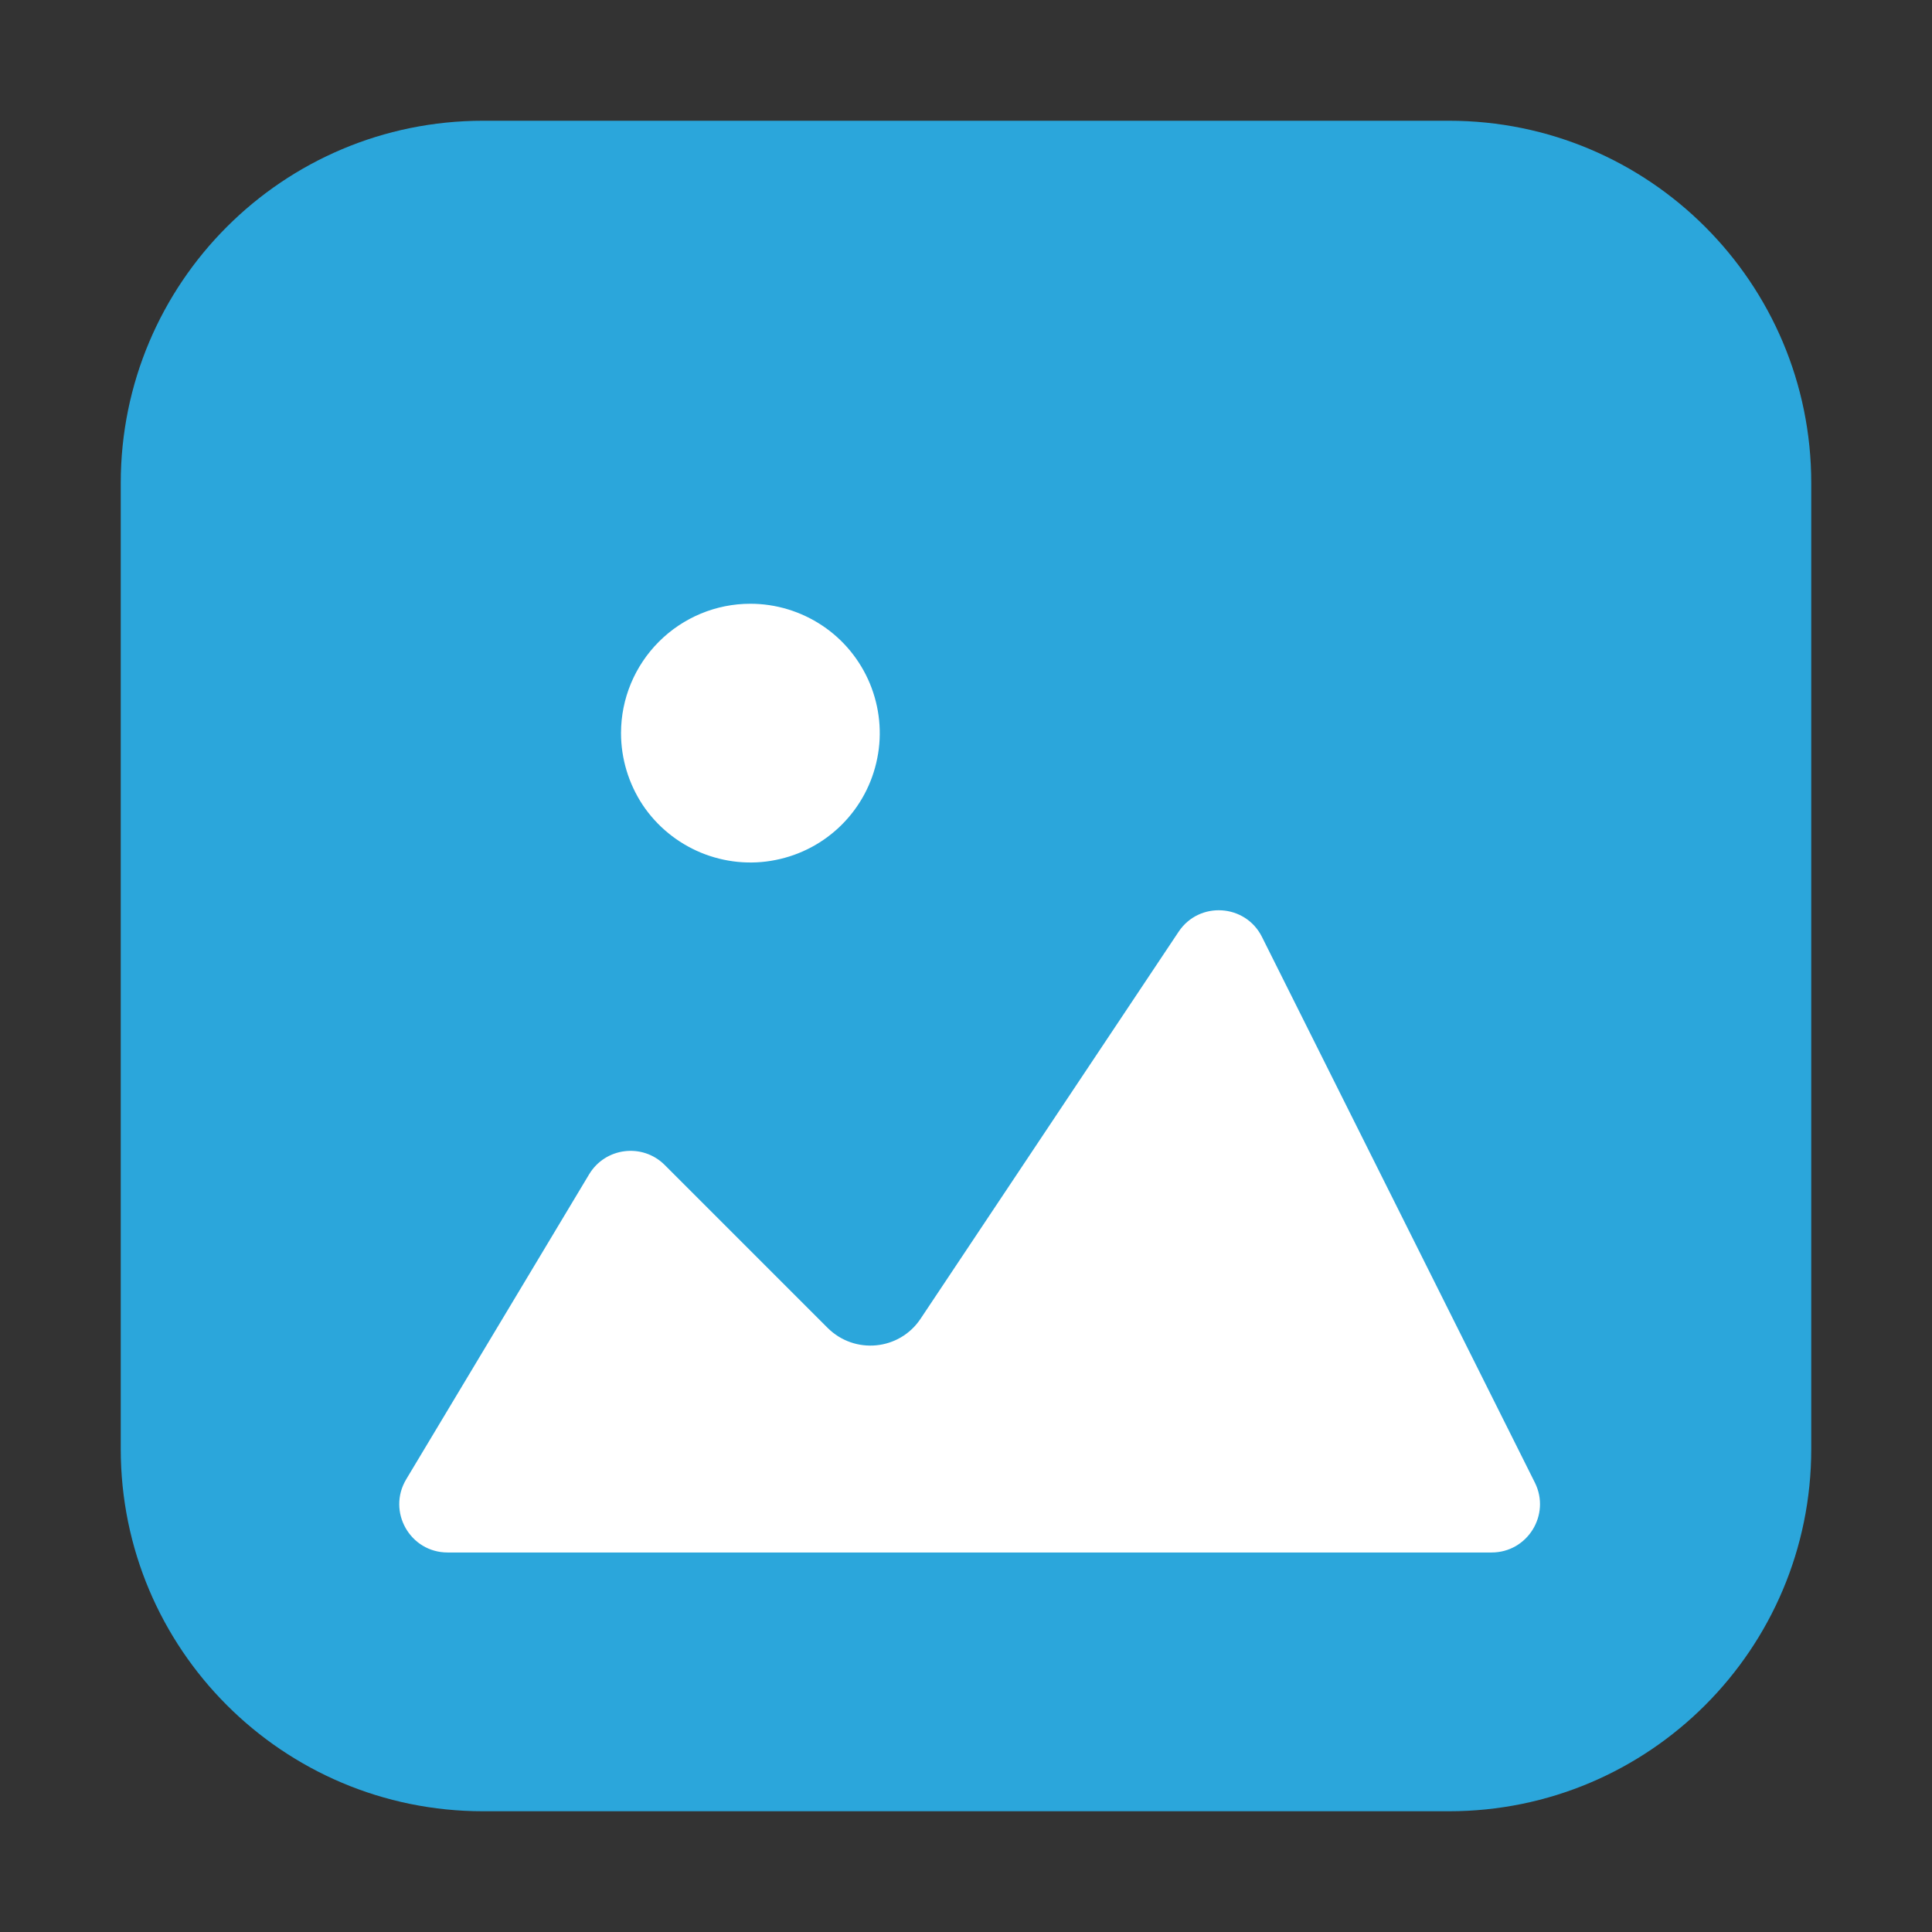 <svg width="16" height="16" viewBox="0 0 16 16" fill="none"
    xmlns="http://www.w3.org/2000/svg">
    <rect x="0" y="0" width="16" height="16" fill="#333333" stroke="none"/>
    <path d="M12 1H4C2.343 1 1 2.343 1 4V12C1 13.657 2.343 15 4 15H12C13.657 15 15 13.657 15 12V4C15 2.343 13.657 1 12 1Z" fill="#2BA6DB"/>
    <path d="M6.214 5C6.426 5 6.633 5.063 6.81 5.181C6.986 5.298 7.123 5.466 7.204 5.661C7.285 5.857 7.307 6.073 7.265 6.28C7.224 6.488 7.122 6.679 6.972 6.829C6.822 6.979 6.631 7.081 6.423 7.122C6.216 7.164 6 7.142 5.804 7.061C5.609 6.98 5.441 6.843 5.323 6.667C5.206 6.49 5.143 6.283 5.143 6.071C5.143 5.787 5.256 5.515 5.457 5.314C5.658 5.113 5.93 5 6.214 5ZM3.707 12.857C3.396 12.857 3.204 12.518 3.364 12.251L4.879 9.725C5.013 9.502 5.321 9.464 5.505 9.648L6.854 10.997C7.078 11.22 7.449 11.184 7.624 10.921L9.761 7.716C9.931 7.461 10.314 7.485 10.451 7.759L12.711 12.278C12.844 12.544 12.65 12.857 12.353 12.857H3.707Z" fill="white"/>
</svg>
